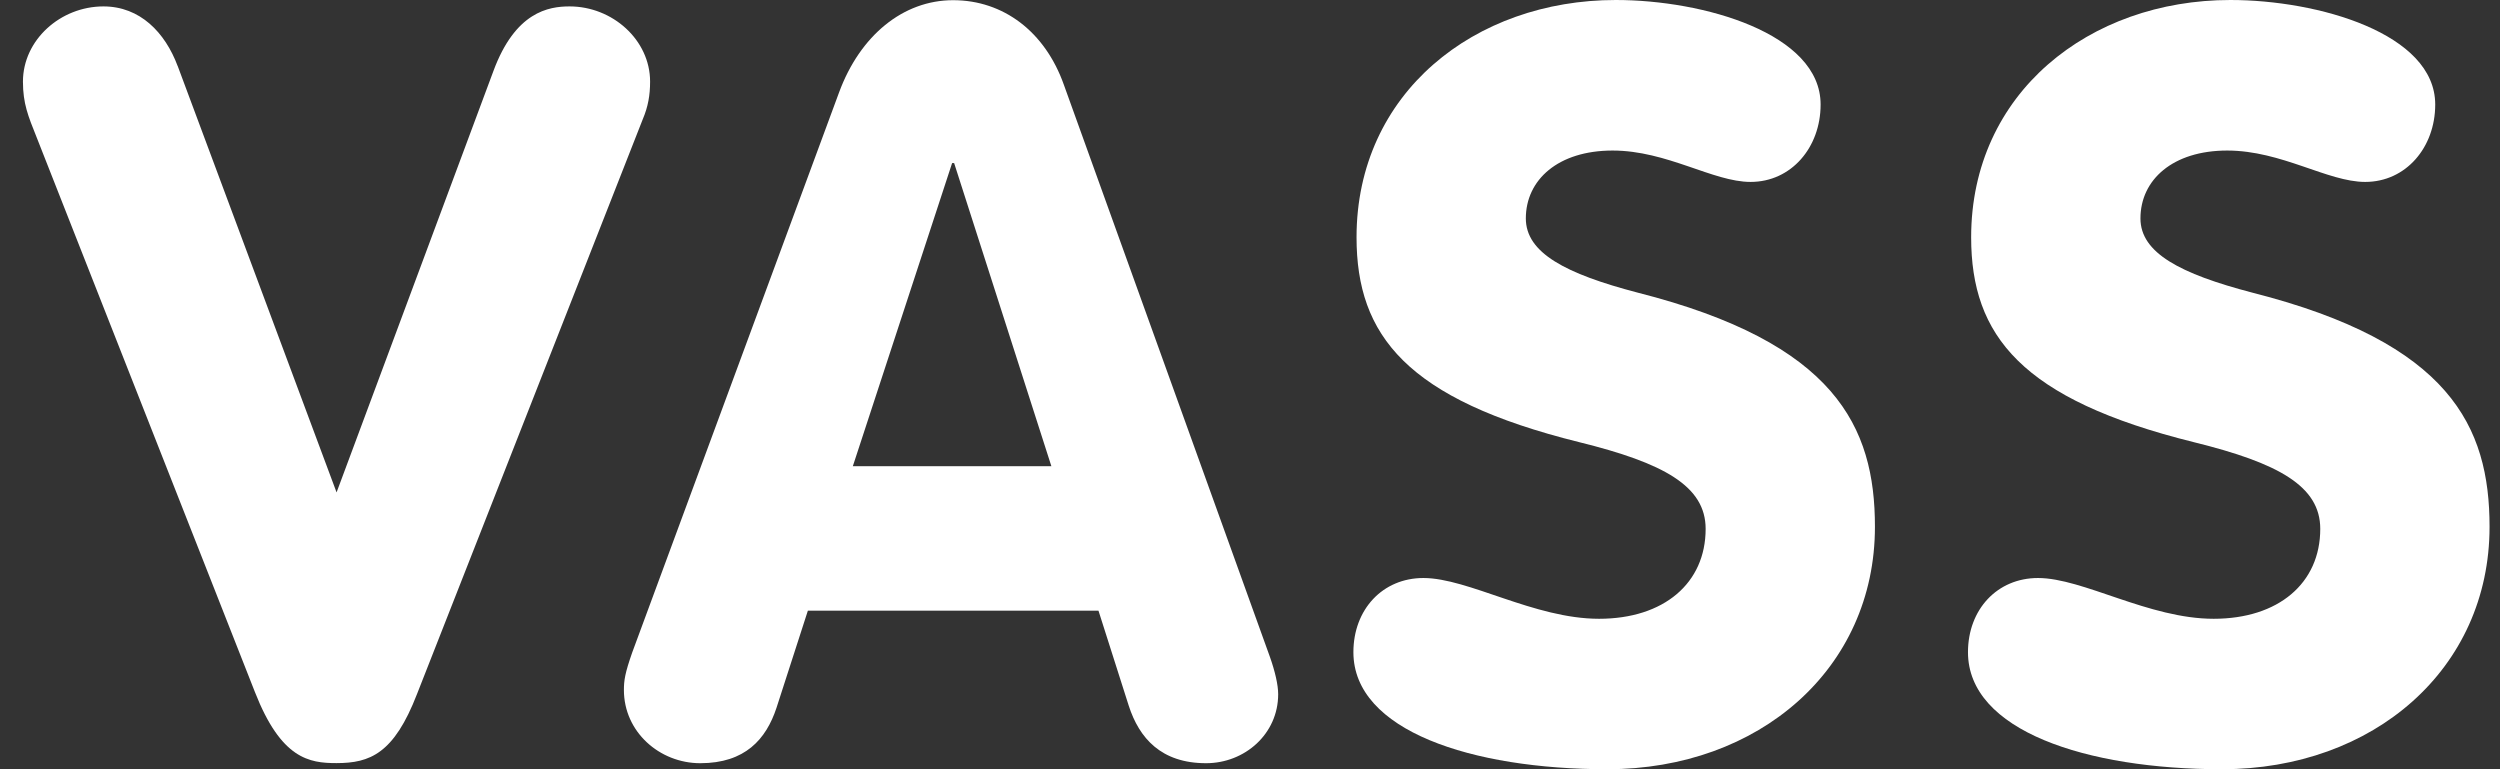 <svg width="78" height="24" viewBox="0 0 78 24" fill="none" xmlns="http://www.w3.org/2000/svg">
<rect x="0" y="0" width="78" height="24" fill="#333333" stroke="none"/>
<path d="M5.543 2.057L10.501 15.363L15.392 2.223C16.076 0.366 17.119 0.2 17.771 0.2C19.107 0.2 20.283 1.243 20.283 2.547C20.283 2.97 20.22 3.33 20.054 3.721L13.01 21.656C12.292 23.513 11.544 23.809 10.498 23.809C9.649 23.809 8.771 23.679 7.954 21.593L1.139 4.274C0.878 3.622 0.716 3.231 0.716 2.547C0.716 1.243 1.89 0.2 3.228 0.2C4.37 0.2 5.152 1.014 5.543 2.061V2.057Z" fill="white"/>
<path d="M19.466 21.526C19.466 21.233 19.498 21.004 19.727 20.352L26.182 2.875C26.834 1.113 28.173 0.006 29.738 0.006C31.302 0.006 32.606 0.986 33.194 2.649L39.618 20.486C39.78 20.941 39.879 21.367 39.879 21.66C39.879 22.9 38.836 23.812 37.63 23.812C36.228 23.812 35.544 23.03 35.217 22.019L34.272 19.052H25.206L24.226 22.086C23.902 23.065 23.247 23.812 21.848 23.812C20.576 23.812 19.466 22.833 19.466 21.529V21.526ZM26.608 14.546H32.803L29.769 5.088H29.706L26.608 14.546Z" fill="white"/>
<path d="M56.803 3.263C56.803 4.598 55.89 5.676 54.618 5.676C53.445 5.676 52.011 4.697 50.313 4.697C48.614 4.697 47.606 5.61 47.606 6.815C47.606 7.89 48.847 8.542 51.095 9.13C57.258 10.695 58.498 13.305 58.498 16.435C58.498 20.871 54.879 24 50.15 24C45.911 24 42.226 22.795 42.226 20.349C42.226 19.014 43.138 18.034 44.41 18.034C45.813 18.034 47.867 19.306 49.89 19.306C51.912 19.306 53.216 18.196 53.216 16.501C53.216 15.166 51.912 14.447 49.27 13.795C43.889 12.46 42.324 10.469 42.324 7.403C42.324 2.903 46.01 0 50.411 0C53.149 0 56.803 1.043 56.803 3.26V3.263Z" fill="white"/>
<path d="M75.979 3.263C75.979 4.598 75.066 5.676 73.794 5.676C72.621 5.676 71.187 4.697 69.488 4.697C67.79 4.697 66.782 5.61 66.782 6.815C66.782 7.89 68.022 8.542 70.271 9.13C76.434 10.695 77.674 13.305 77.674 16.435C77.674 20.871 74.055 24 69.326 24C65.087 24 61.401 22.795 61.401 20.349C61.401 19.014 62.314 18.034 63.586 18.034C64.989 18.034 67.043 19.306 69.066 19.306C71.088 19.306 72.392 18.196 72.392 16.501C72.392 15.166 71.088 14.447 68.445 13.795C63.065 12.46 61.5 10.469 61.5 7.403C61.5 2.903 65.186 0 69.587 0C72.325 0 75.979 1.043 75.979 3.26V3.263Z" fill="white"/>
</svg>
